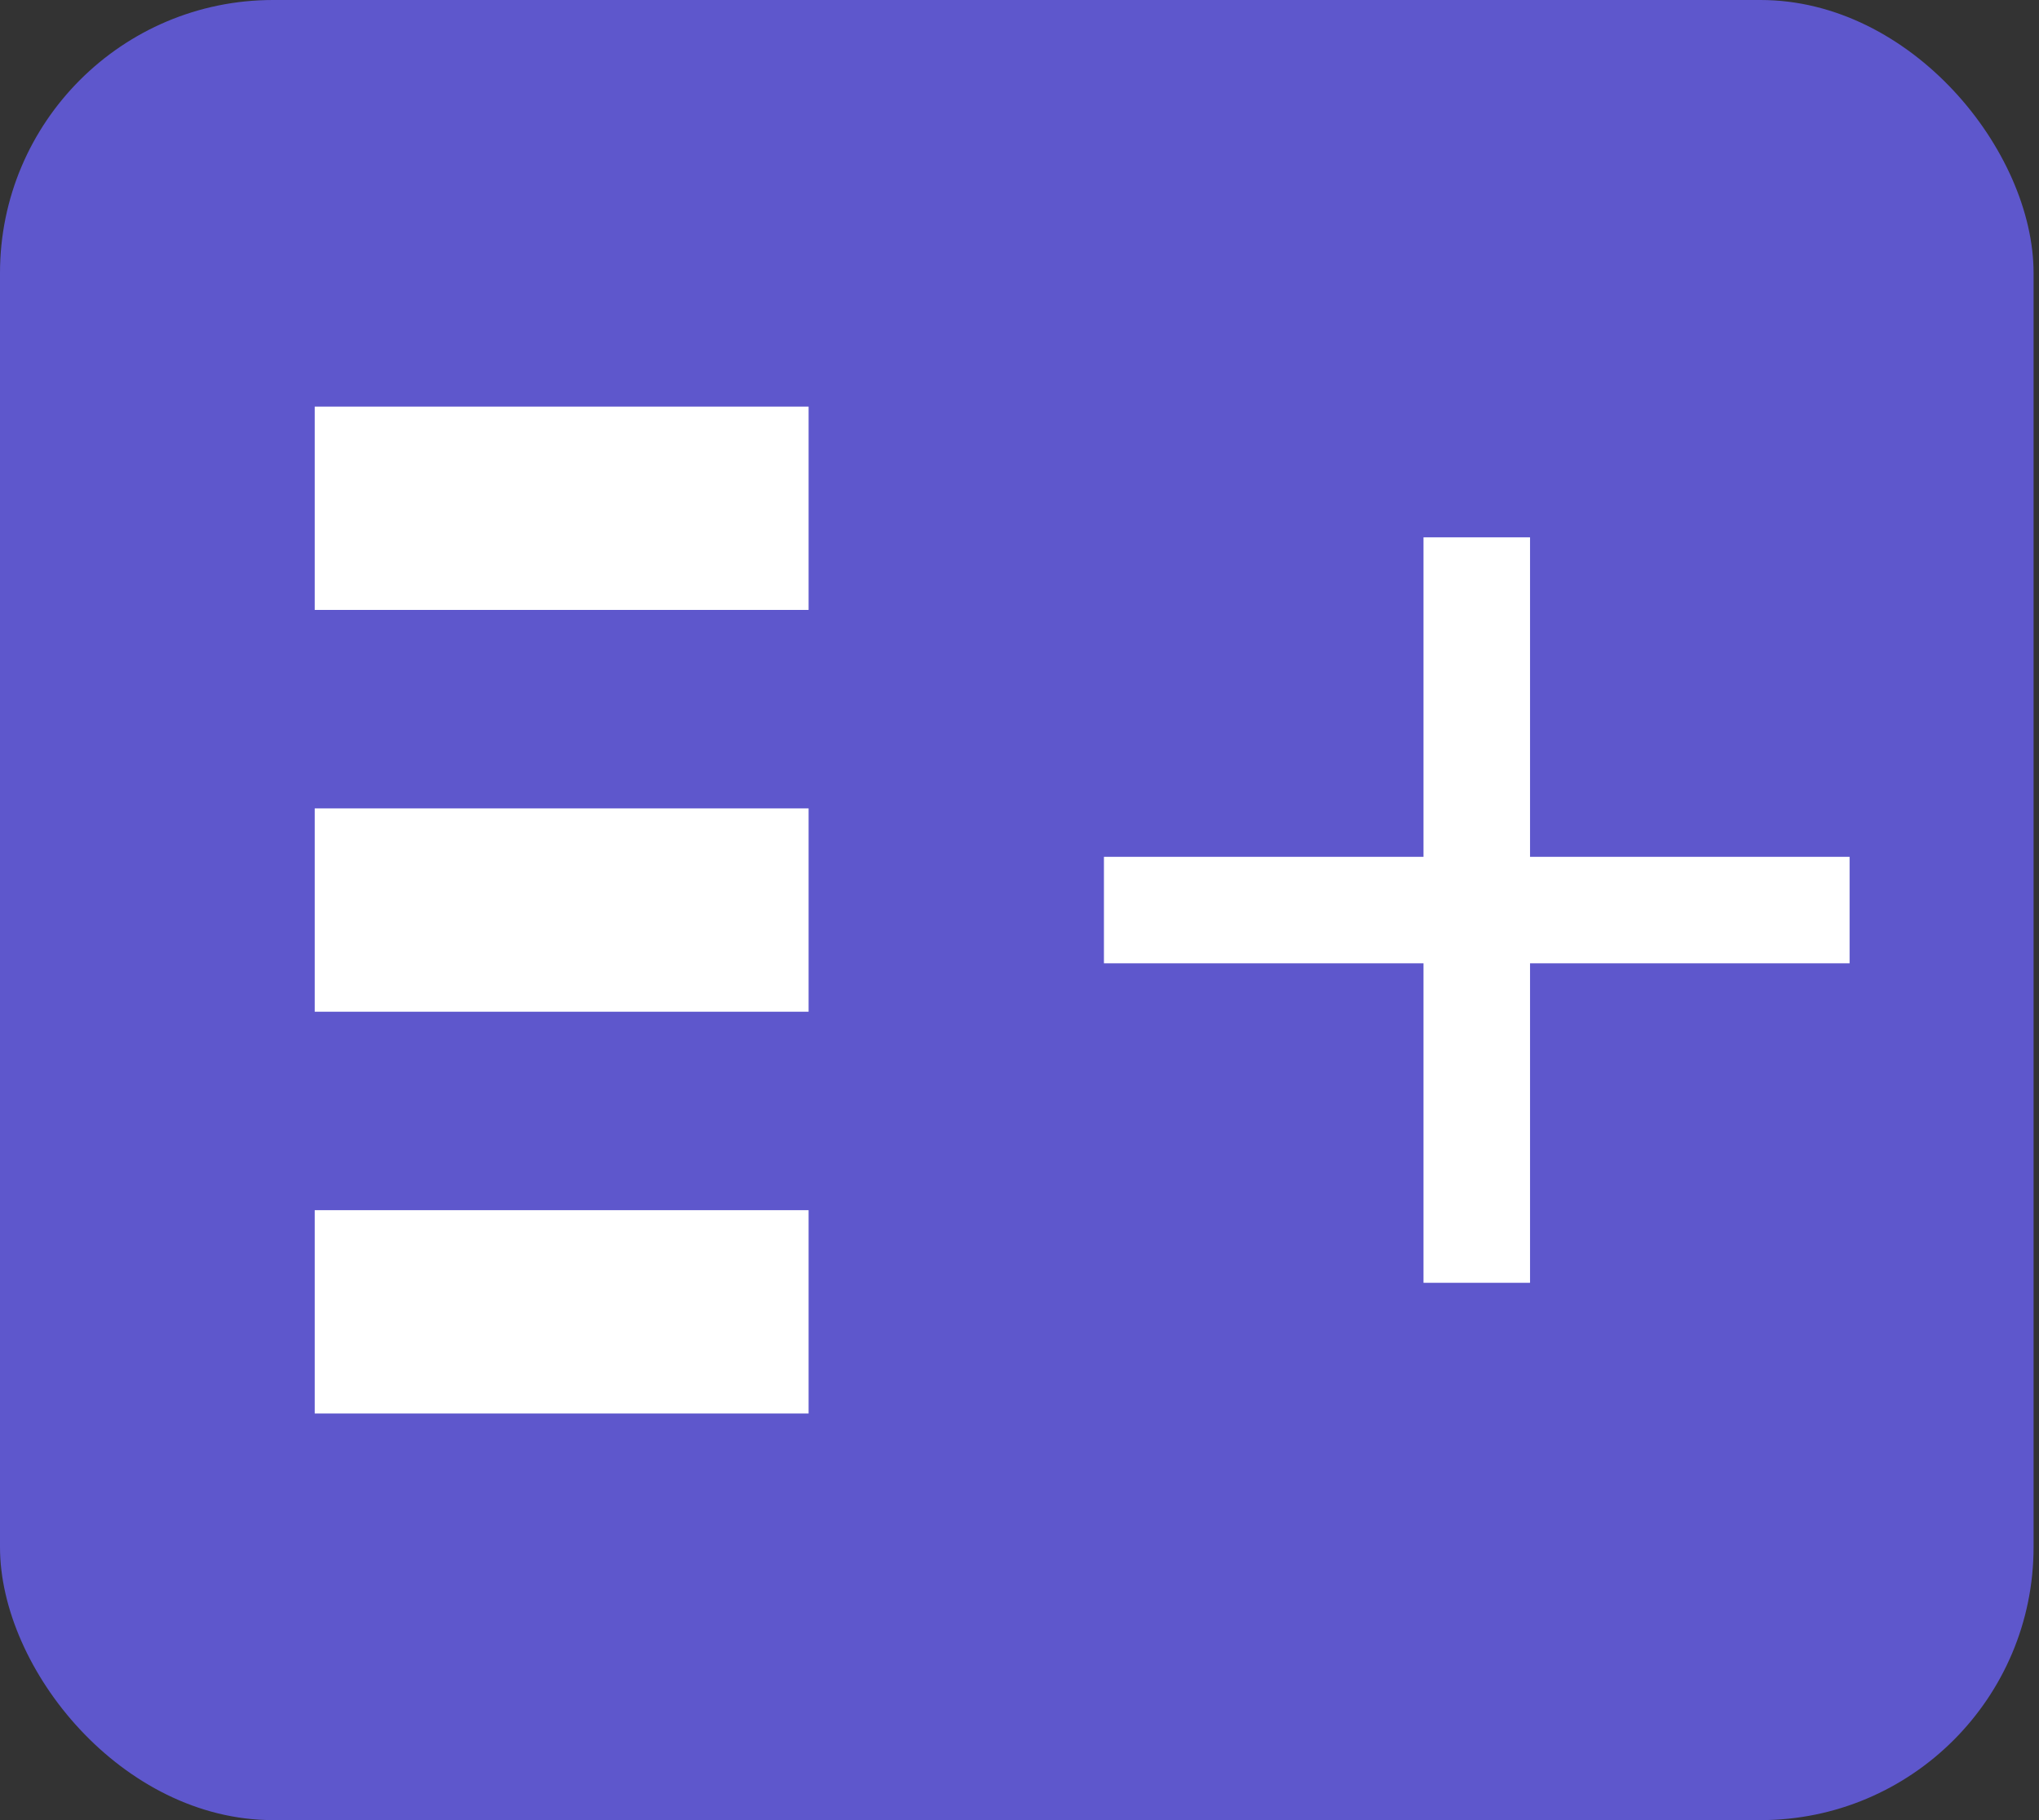<svg width="112" height="100" viewBox="0 0 112 100" fill="none" xmlns="http://www.w3.org/2000/svg">
<rect x="0" y="0" width="112" height="100" fill="#333333" stroke="none"/>
<rect width="111.702" height="100" rx="15" fill="#6C63FF" fill-opacity="0.75"/>
<rect x="17.287" y="22.34" width="27.128" height="11.17" fill="white"/>
<rect x="17.287" y="44.415" width="27.128" height="11.17" fill="white"/>
<rect x="17.287" y="66.489" width="27.128" height="11.17" fill="white"/>
<path d="M101.596 52.925H84.043V70.479H78.192V52.925H60.638V47.075H78.192V29.521H84.043V47.075H101.596V52.925Z" fill="white"/>
</svg>
